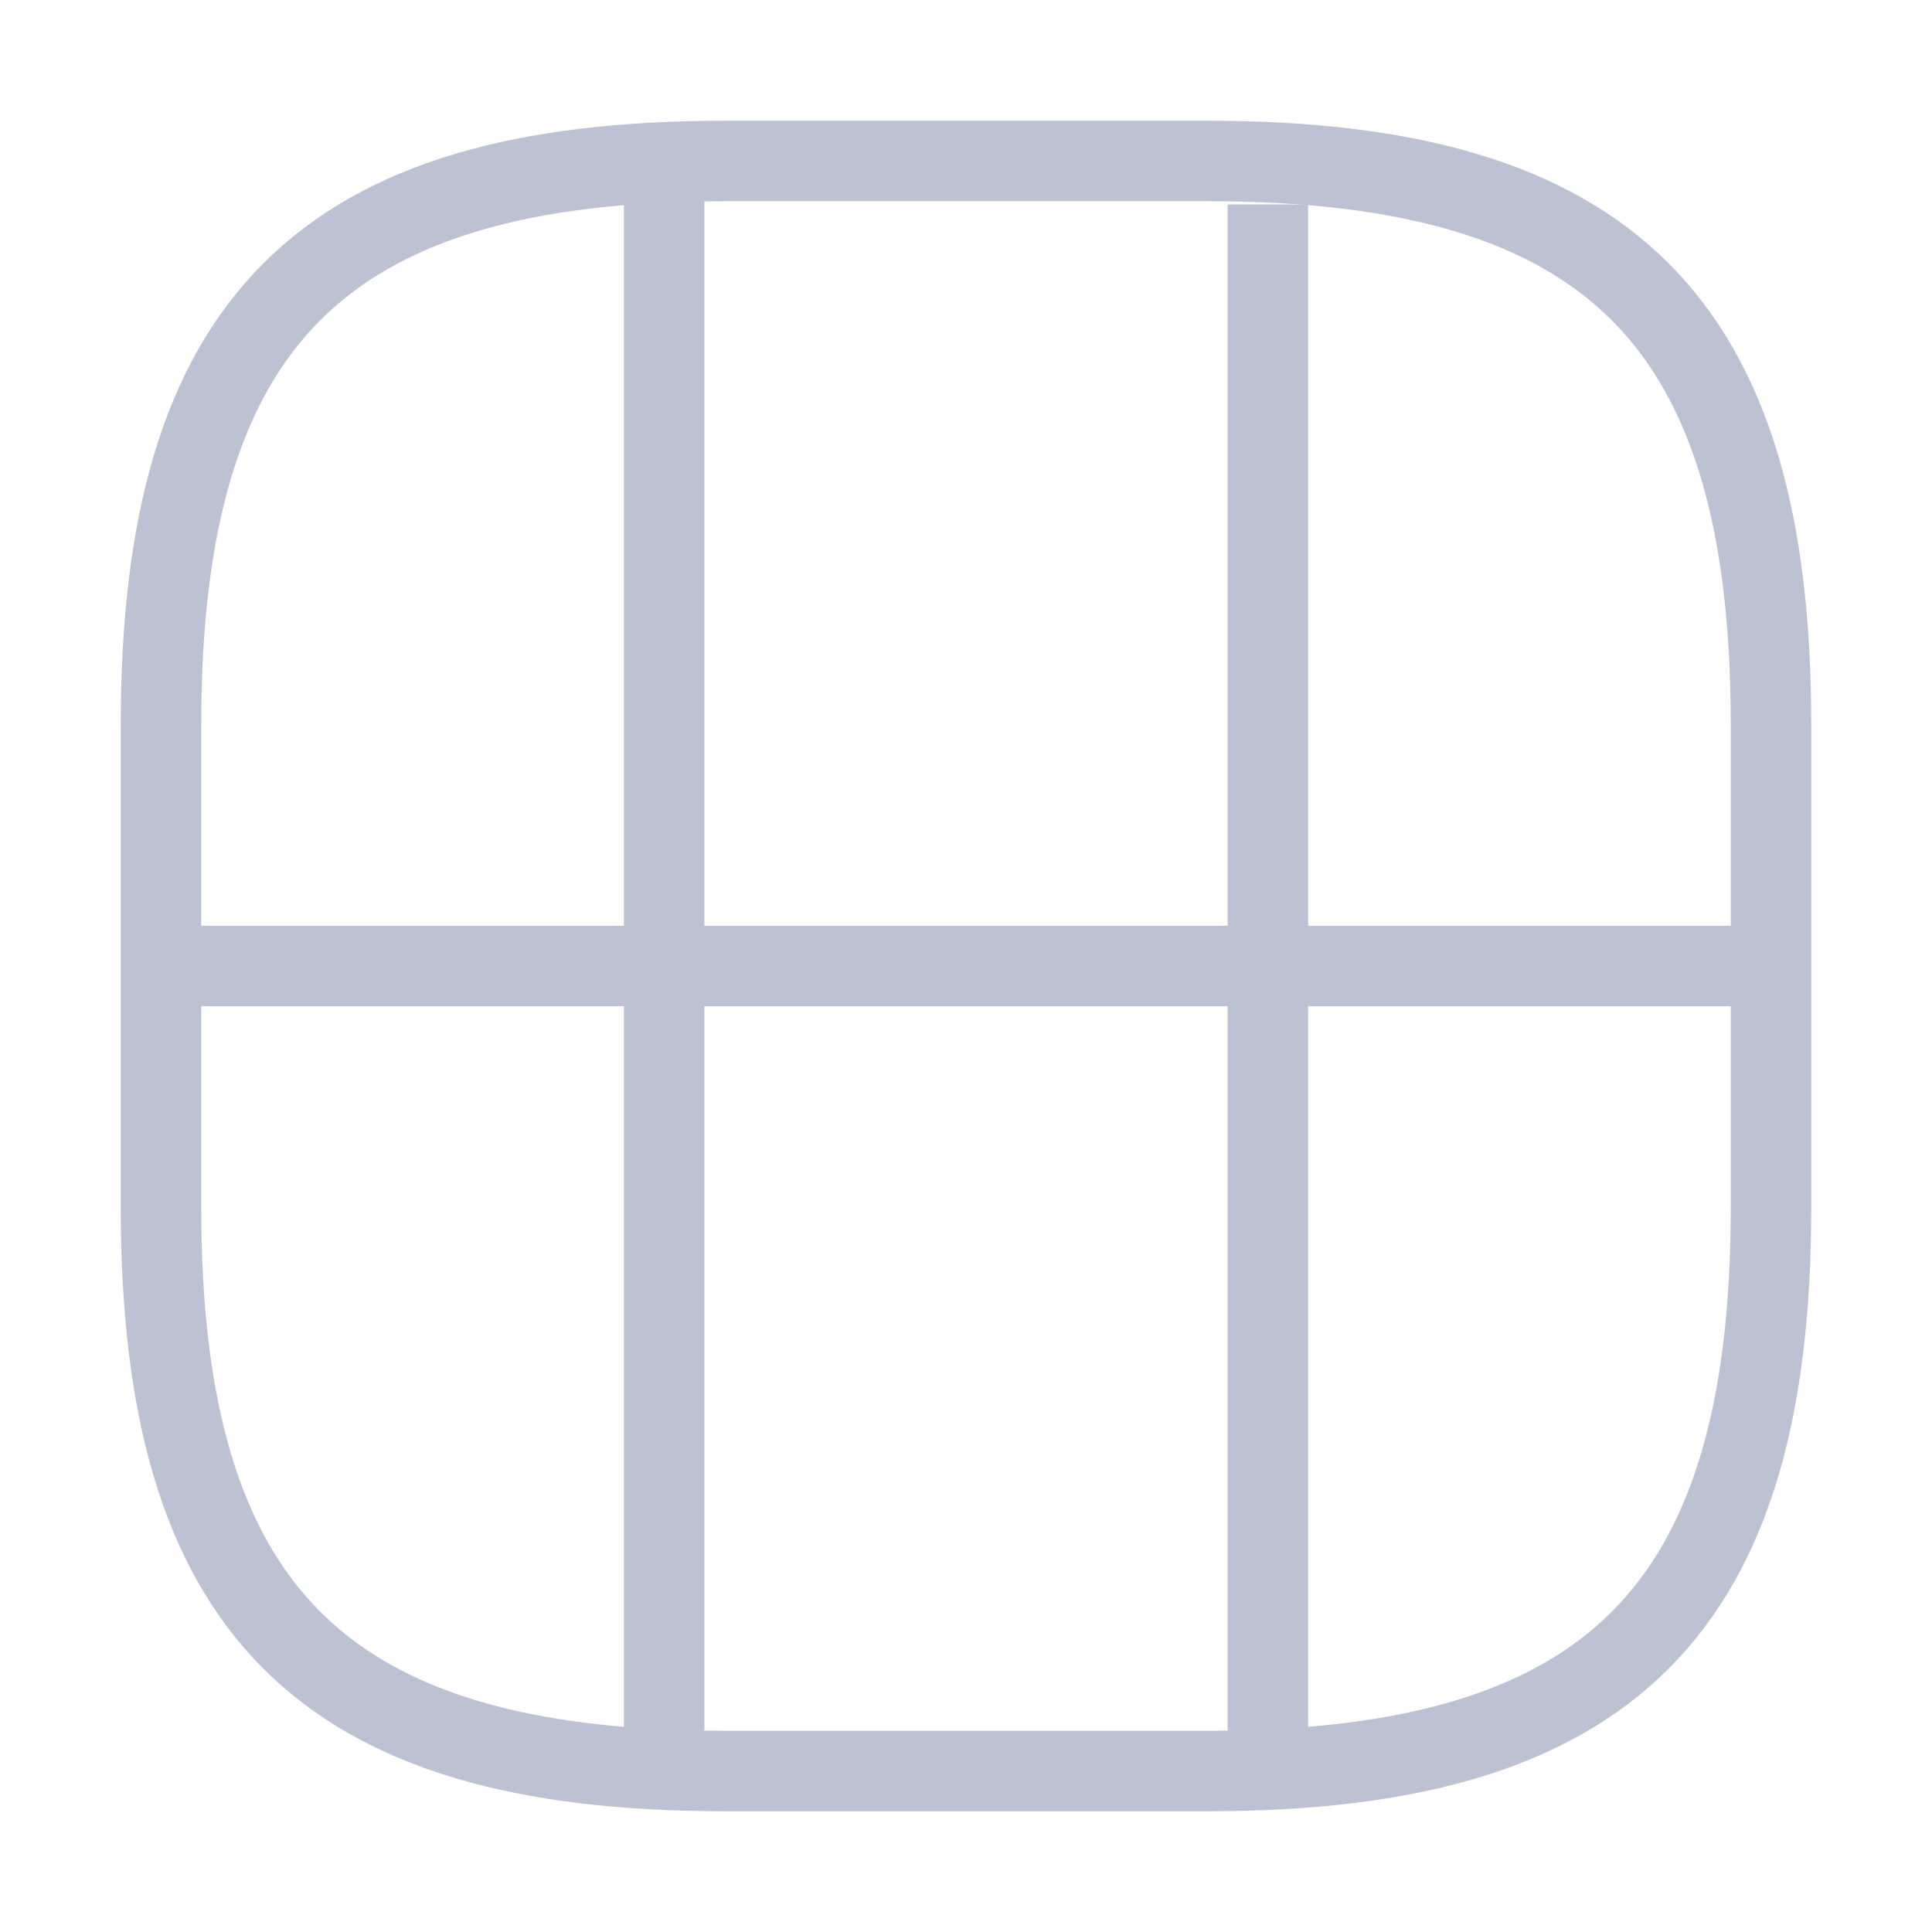 <svg width="800px" height="800px" viewBox="0 0 24 24" fill="none" xmlns="http://www.w3.org/2000/svg">
      <path
        d="M9 22H15C20 22 22 20 22 15V9C22 4 20 2 15 2H9C4 2 2 4 2 9V15C2 20 4 22 9 22Z"
        stroke="#BDC2D3"
        strokeWidth="1.5"
        strokeLinecap="round"
        strokeLinejoin="round"
      />
      <path d="M2 12H22" stroke="#BDC2D3" strokeWidth="1.5" strokeLinecap="round" strokeLinejoin="round" />
      <path d="M8.25 12V21.5" stroke="#BDC2D3" strokeWidth="1.5" strokeLinecap="round" strokeLinejoin="round" />
      <path d="M15.75 22V12" stroke="#BDC2D3" strokeWidth="1.5" strokeLinecap="round" strokeLinejoin="round" />
      <path d="M8.25 12V2" stroke="#BDC2D3" strokeWidth="1.5" strokeLinecap="round" strokeLinejoin="round" />
      <path d="M15.75 12V2.54" stroke="#BDC2D3" strokeWidth="1.5" strokeLinecap="round" strokeLinejoin="round" />
    </svg>
